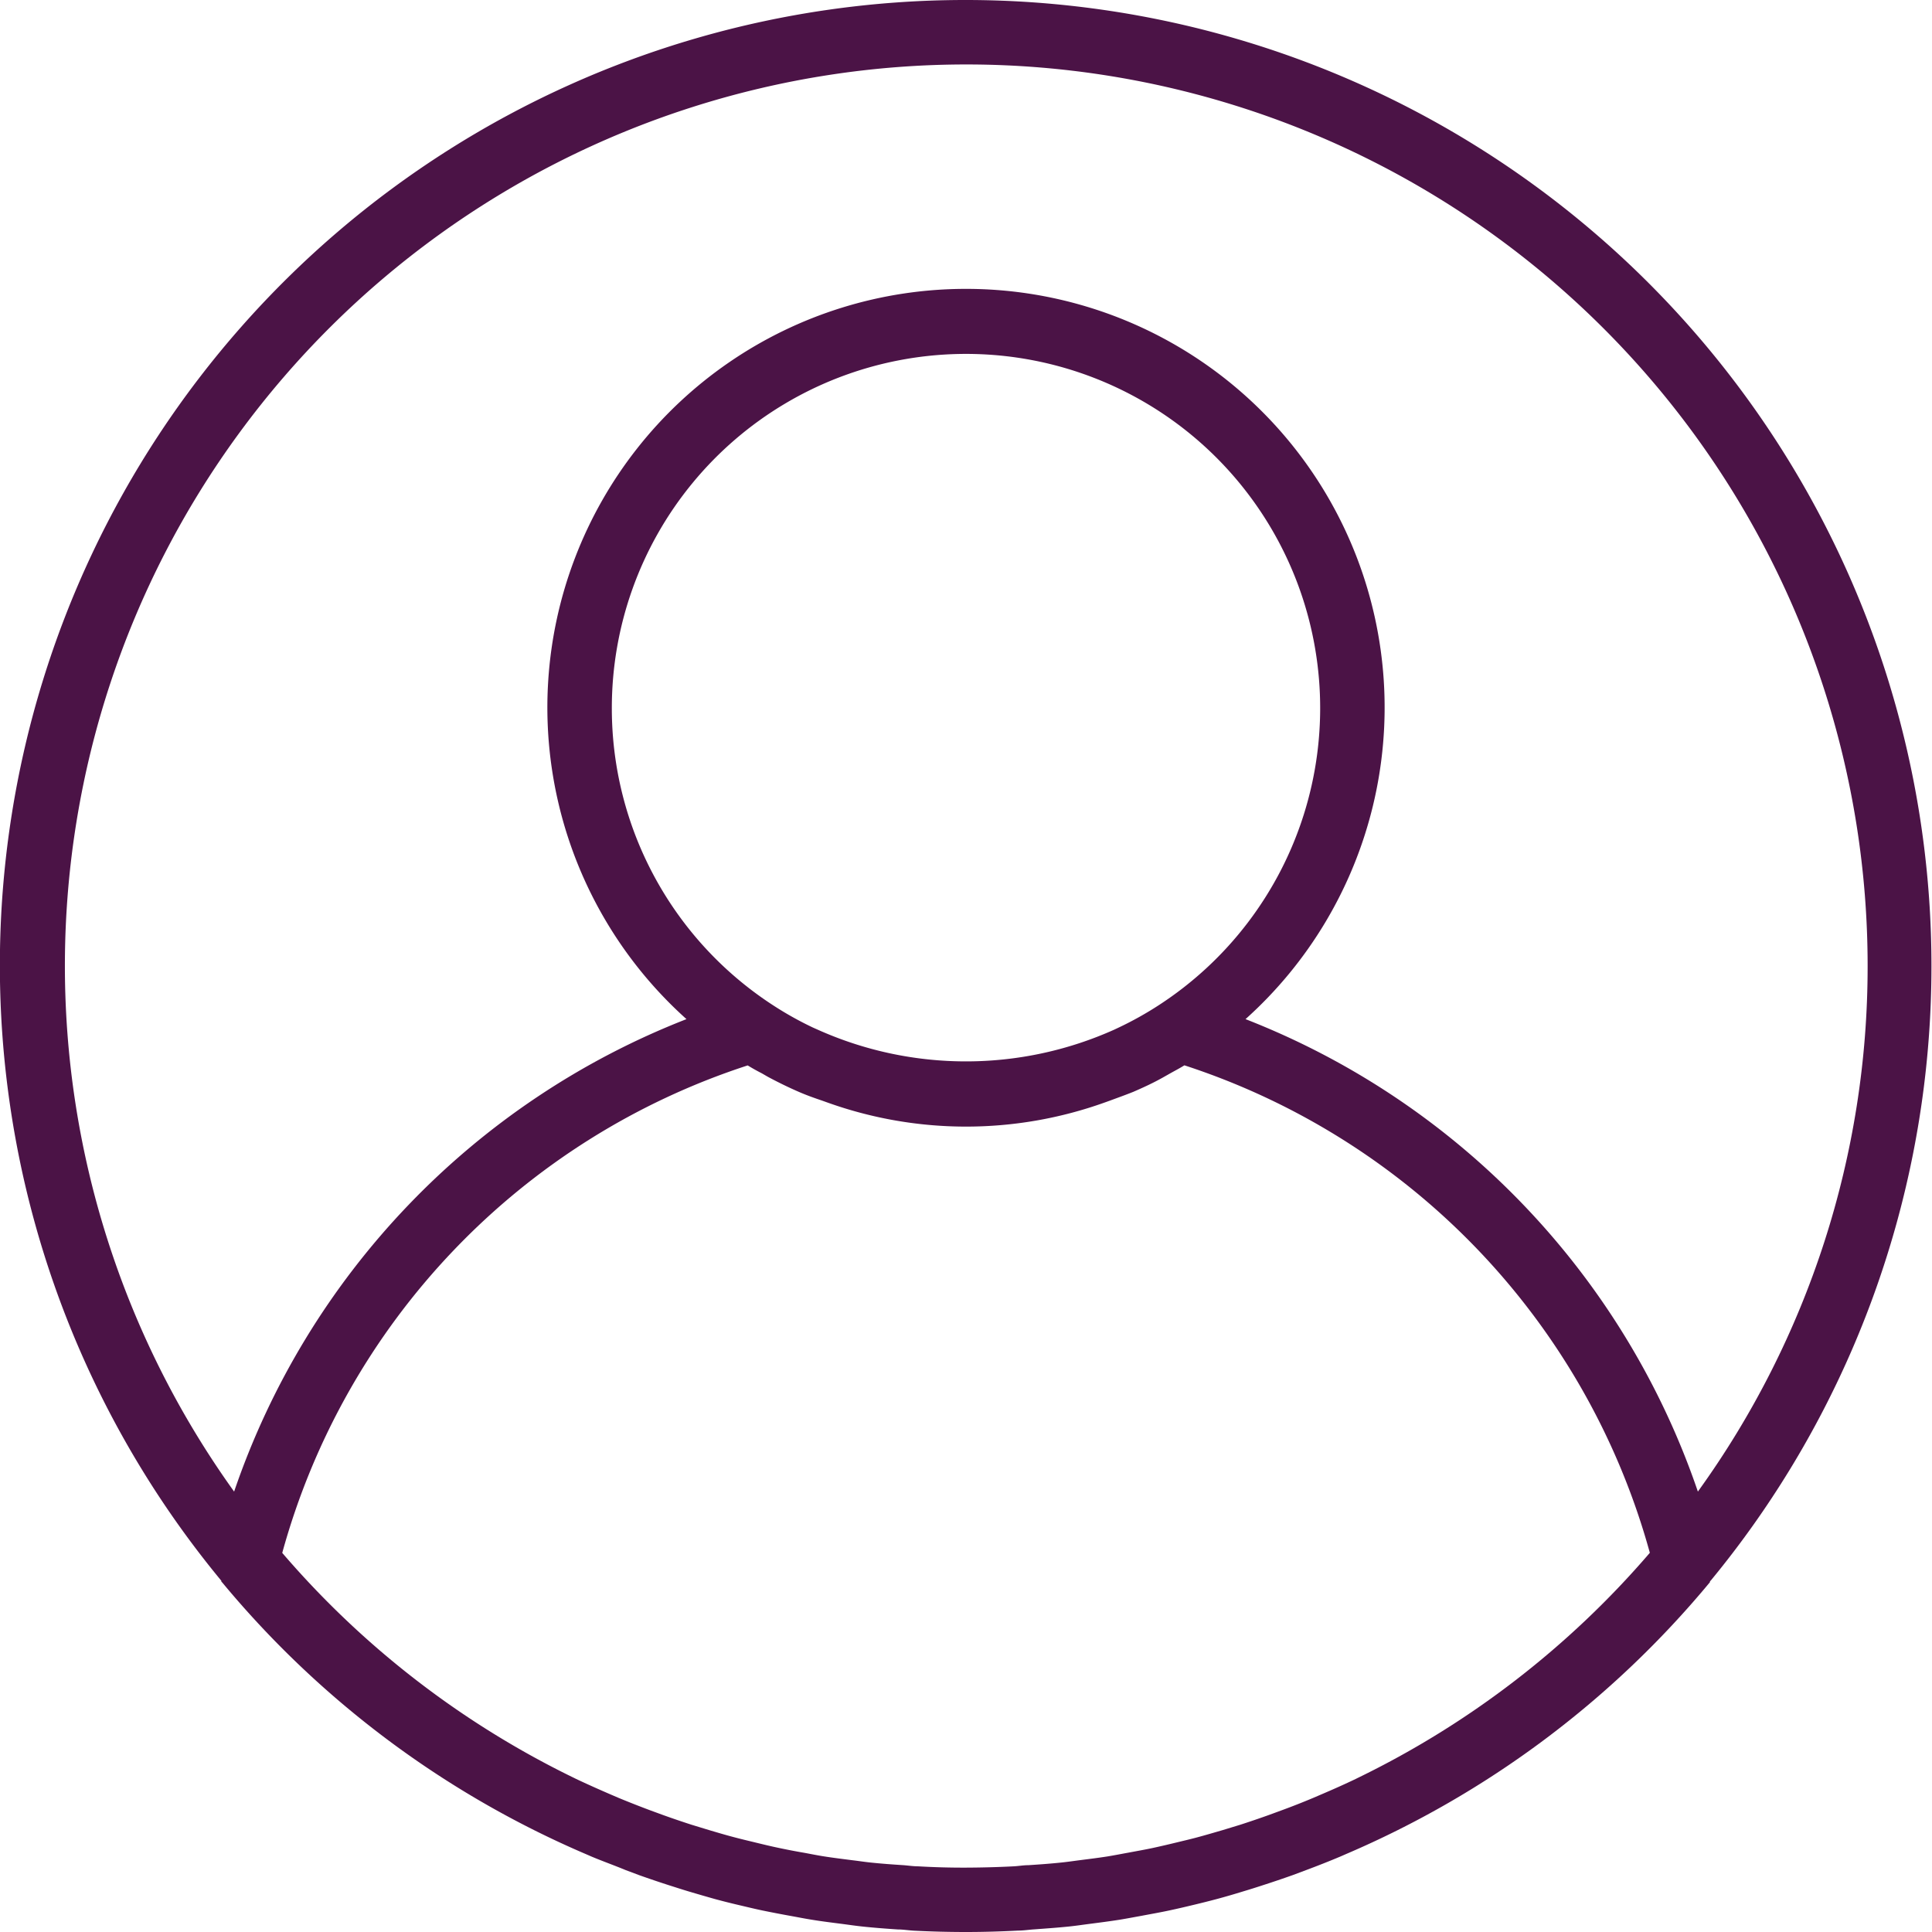 <svg id="Group_40" data-name="Group 40" xmlns="http://www.w3.org/2000/svg" width="22" height="22" viewBox="0 0 22 22">
  <path id="Path_13" data-name="Path 13" d="M11,0A10.994,10.994,0,0,0,2.52,18c0,.006,0,.012.009.018a11,11,0,0,0,4.154,3.1l.055.024c.129.054.259.1.389.154l.155.058q.169.06.34.115c.073.023.146.047.22.069q.151.045.3.087c.089.024.18.047.27.068s.183.044.275.063.206.041.311.06c.084.015.167.032.251.045.116.019.232.033.348.048.075.01.15.021.226.029.132.014.265.024.4.033.062,0,.124.011.186.014Q10.7,22,11,22c.2,0,.4-.006.591-.016.062,0,.124-.01.186-.014.133-.01.267-.019.4-.033.076-.008.15-.019.226-.029.117-.015.233-.03.348-.048.084-.014.168-.03.251-.045.1-.019.208-.038.311-.06s.183-.041.275-.063.18-.044.27-.068.2-.056.3-.087c.074-.022.147-.045.22-.069q.171-.055.34-.115l.155-.058c.131-.049.261-.1.389-.154l.055-.024a11,11,0,0,0,4.154-3.1c0-.005,0-.012.009-.018A11,11,0,0,0,11,0Zm4.458,20.247-.016.008c-.131.063-.264.122-.4.18l-.091.039q-.176.074-.356.14l-.15.055c-.106.038-.212.074-.32.109l-.2.061c-.1.029-.191.056-.288.082-.081.022-.164.041-.246.061s-.172.041-.259.06-.191.037-.286.055c-.077.014-.154.029-.232.042-.107.017-.216.03-.324.044-.069.009-.137.019-.206.026-.124.013-.248.022-.373.03-.055,0-.11.01-.166.013q-.272.014-.546.015t-.546-.015c-.056,0-.111-.009-.166-.013-.125-.008-.249-.017-.373-.03-.069-.007-.137-.018-.206-.026-.108-.014-.217-.027-.324-.044-.078-.012-.155-.028-.232-.042-.1-.017-.191-.035-.286-.055s-.173-.039-.259-.06-.164-.039-.246-.061c-.1-.026-.193-.054-.288-.082l-.2-.061q-.161-.052-.32-.109l-.15-.055q-.179-.067-.356-.14l-.091-.039c-.134-.058-.267-.117-.4-.18l-.016-.008a10.316,10.316,0,0,1-3.326-2.564,8.093,8.093,0,0,1,5.3-5.551c.051.031.1.059.157.088.031.017.061.036.092.052.109.058.22.112.333.161.087.038.177.07.266.1l.053.019a4.68,4.68,0,0,0,3.171,0l.053-.019c.089-.033.179-.065.266-.1.113-.049.224-.1.333-.161l.092-.052c.052-.029.106-.057.157-.089a8.1,8.1,0,0,1,5.3,5.551A10.327,10.327,0,0,1,15.458,20.247ZM6.967,8.067a4.033,4.033,0,1,1,6.227,3.38,3.884,3.884,0,0,1-.449.251l-.055.026a4.126,4.126,0,0,1-3.381,0L9.255,11.7a3.854,3.854,0,0,1-.449-.251A4.031,4.031,0,0,1,6.967,8.067Zm12.367,8.918a8.835,8.835,0,0,0-5.151-5.38,4.767,4.767,0,1,0-6.366,0,8.836,8.836,0,0,0-5.151,5.38A10.264,10.264,0,1,1,21.267,11,10.209,10.209,0,0,1,19.334,16.985Z" fill="#4b1346"/>
</svg>
